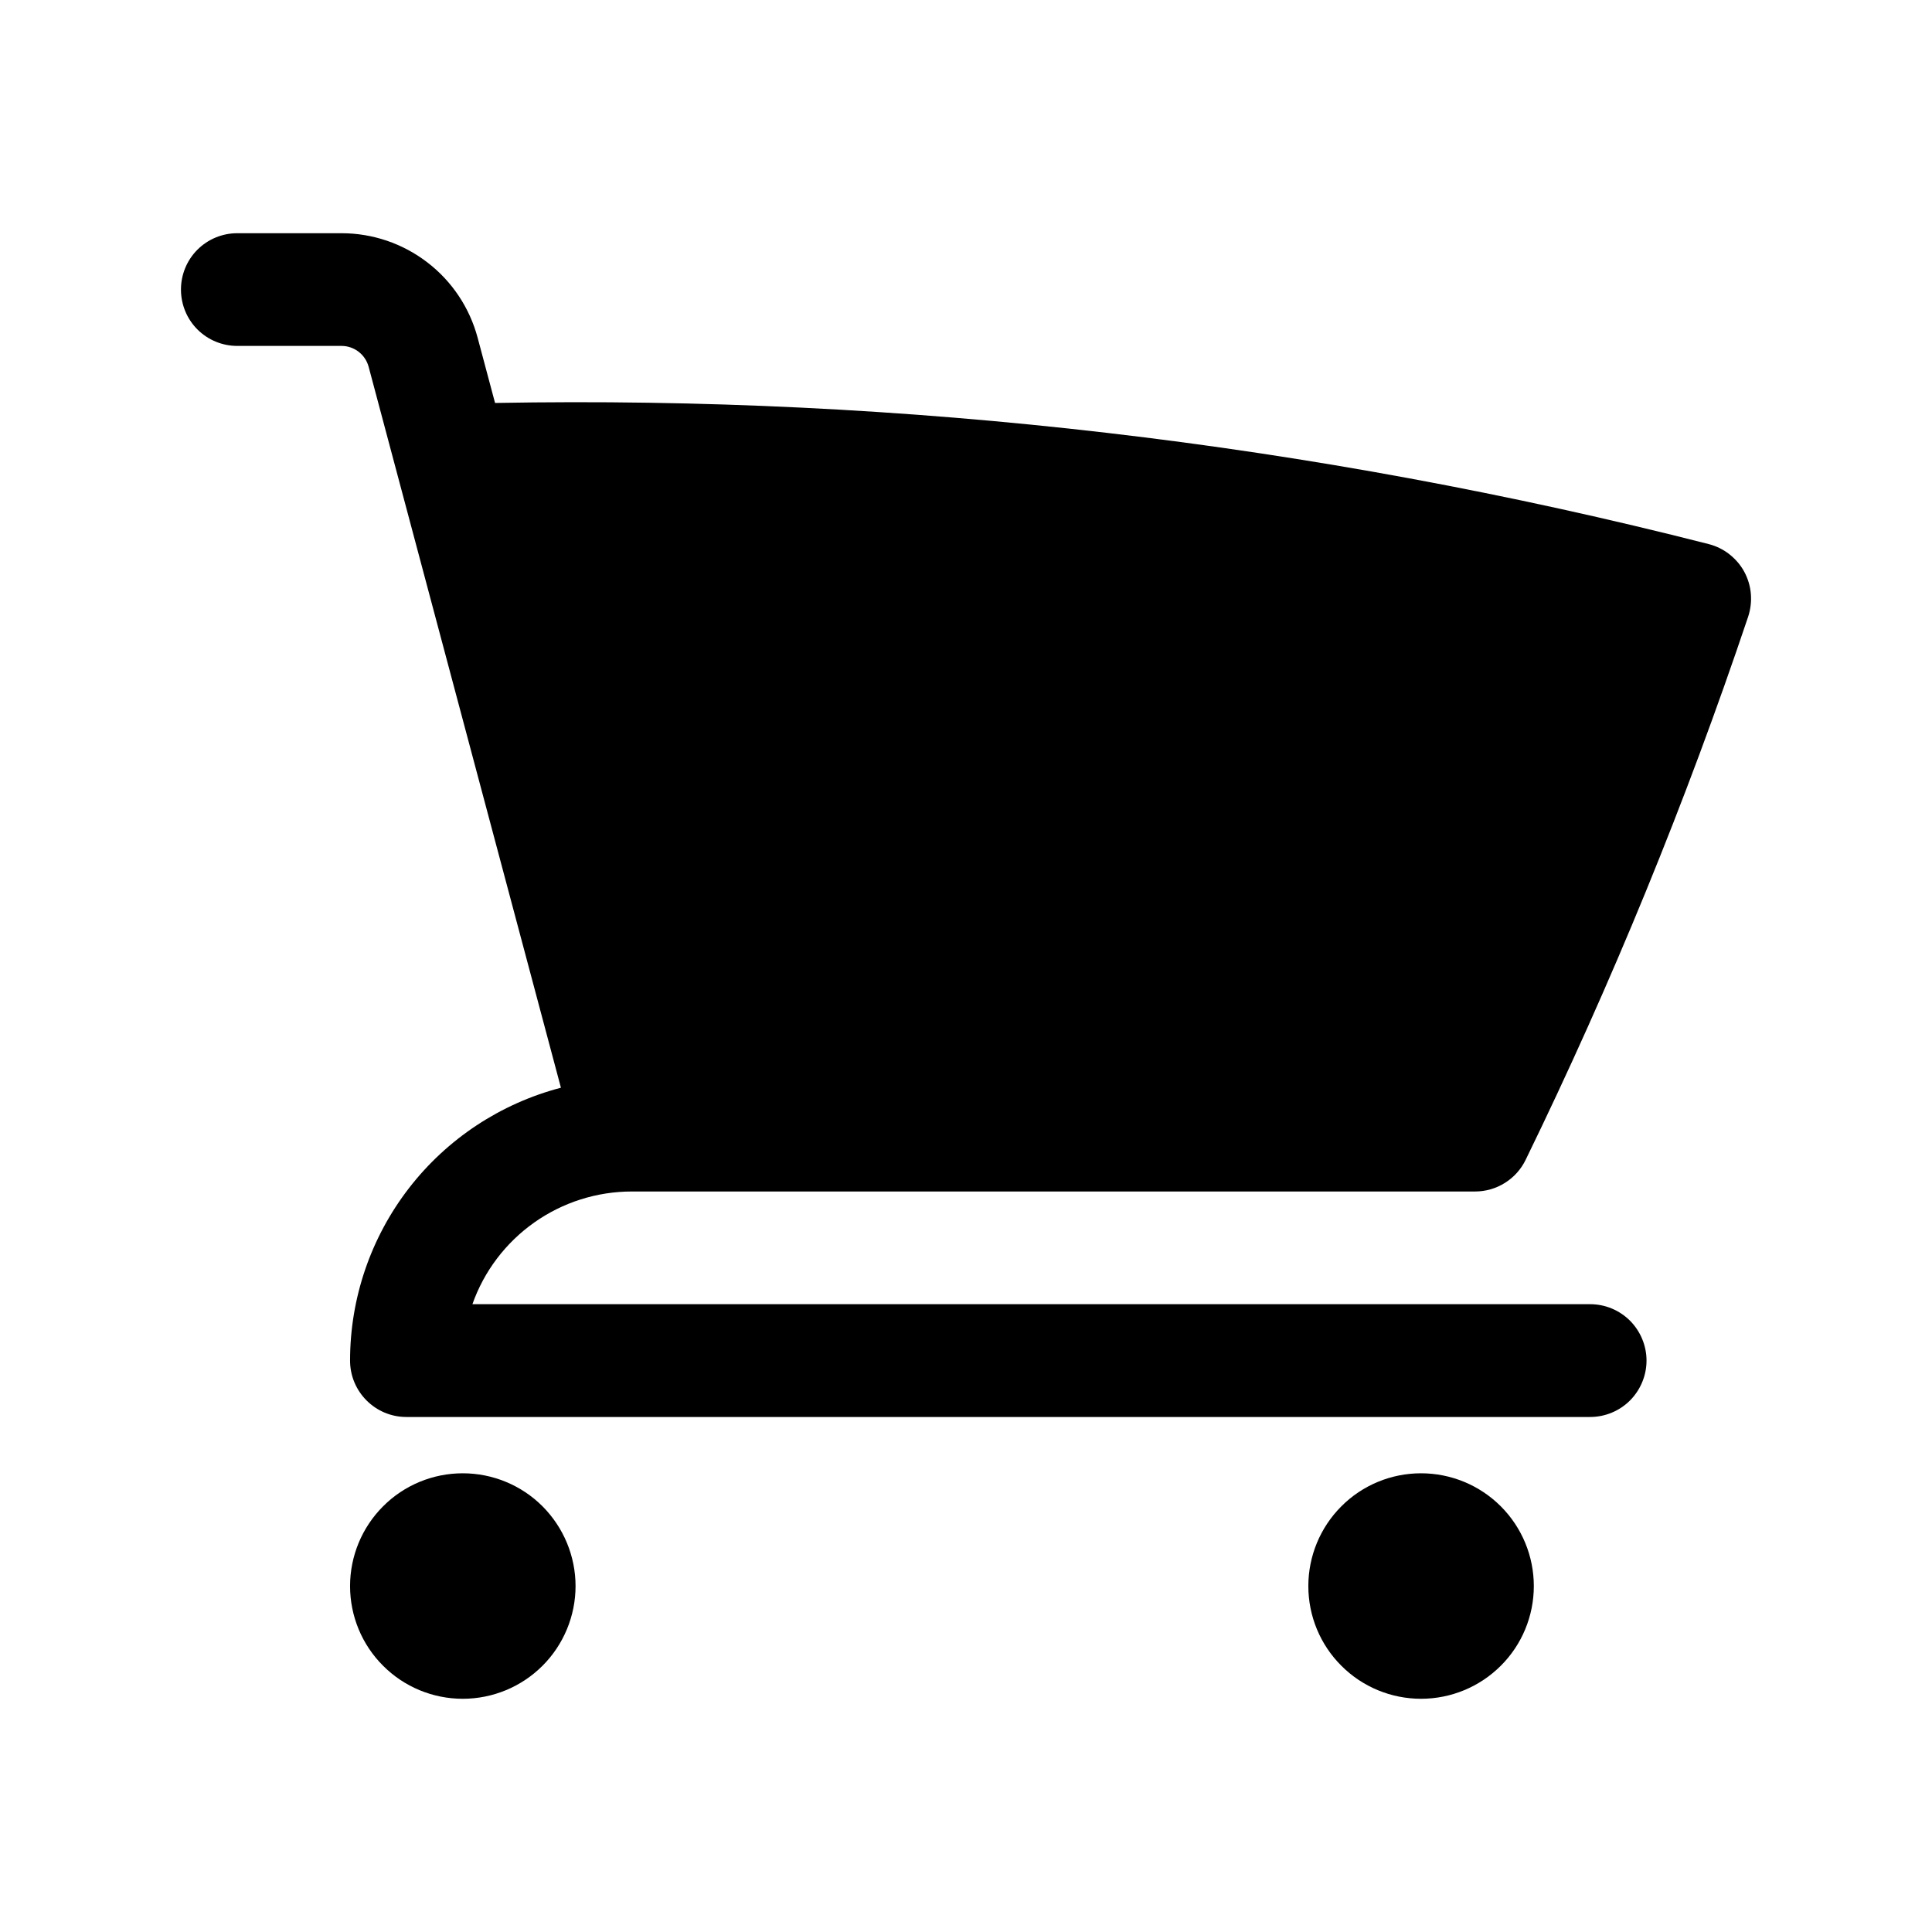 <svg width="21" height="21" viewBox="0 0 21 21" fill="none" xmlns="http://www.w3.org/2000/svg">
<path d="M2.579 2.535C2.417 2.535 2.261 2.599 2.146 2.714C2.031 2.829 1.967 2.985 1.967 3.147C1.967 3.31 2.031 3.466 2.146 3.581C2.261 3.696 2.417 3.76 2.579 3.76H3.712C3.85 3.76 3.971 3.853 4.007 3.987L6.097 11.823C5.441 11.995 4.86 12.378 4.445 12.915C4.03 13.452 3.805 14.111 3.805 14.789C3.805 15.127 4.079 15.402 4.417 15.402H17.284C17.447 15.402 17.603 15.337 17.718 15.222C17.832 15.107 17.897 14.951 17.897 14.789C17.897 14.627 17.832 14.471 17.718 14.356C17.603 14.241 17.447 14.176 17.284 14.176H5.135C5.261 13.818 5.496 13.508 5.807 13.288C6.117 13.069 6.488 12.951 6.868 12.951H16.033C16.148 12.951 16.26 12.919 16.357 12.858C16.455 12.797 16.533 12.71 16.583 12.607C17.516 10.693 18.324 8.72 19.002 6.702C19.028 6.622 19.038 6.538 19.031 6.454C19.024 6.37 18.999 6.288 18.959 6.214C18.919 6.14 18.863 6.076 18.797 6.024C18.731 5.972 18.654 5.935 18.573 5.914C14.264 4.815 9.827 4.299 5.381 4.38L5.192 3.672C5.105 3.346 4.913 3.057 4.645 2.852C4.377 2.646 4.049 2.535 3.712 2.535H2.579ZM3.805 17.24C3.805 16.915 3.934 16.603 4.164 16.373C4.393 16.143 4.705 16.014 5.03 16.014C5.355 16.014 5.667 16.143 5.897 16.373C6.126 16.603 6.256 16.915 6.256 17.24C6.256 17.565 6.126 17.877 5.897 18.106C5.667 18.336 5.355 18.465 5.03 18.465C4.705 18.465 4.393 18.336 4.164 18.106C3.934 17.877 3.805 17.565 3.805 17.24ZM14.221 17.24C14.221 16.915 14.35 16.603 14.58 16.373C14.809 16.143 15.121 16.014 15.446 16.014C15.771 16.014 16.083 16.143 16.313 16.373C16.543 16.603 16.672 16.915 16.672 17.24C16.672 17.565 16.543 17.877 16.313 18.106C16.083 18.336 15.771 18.465 15.446 18.465C15.121 18.465 14.809 18.336 14.58 18.106C14.35 17.877 14.221 17.565 14.221 17.24Z" fill="black"/>
</svg>
